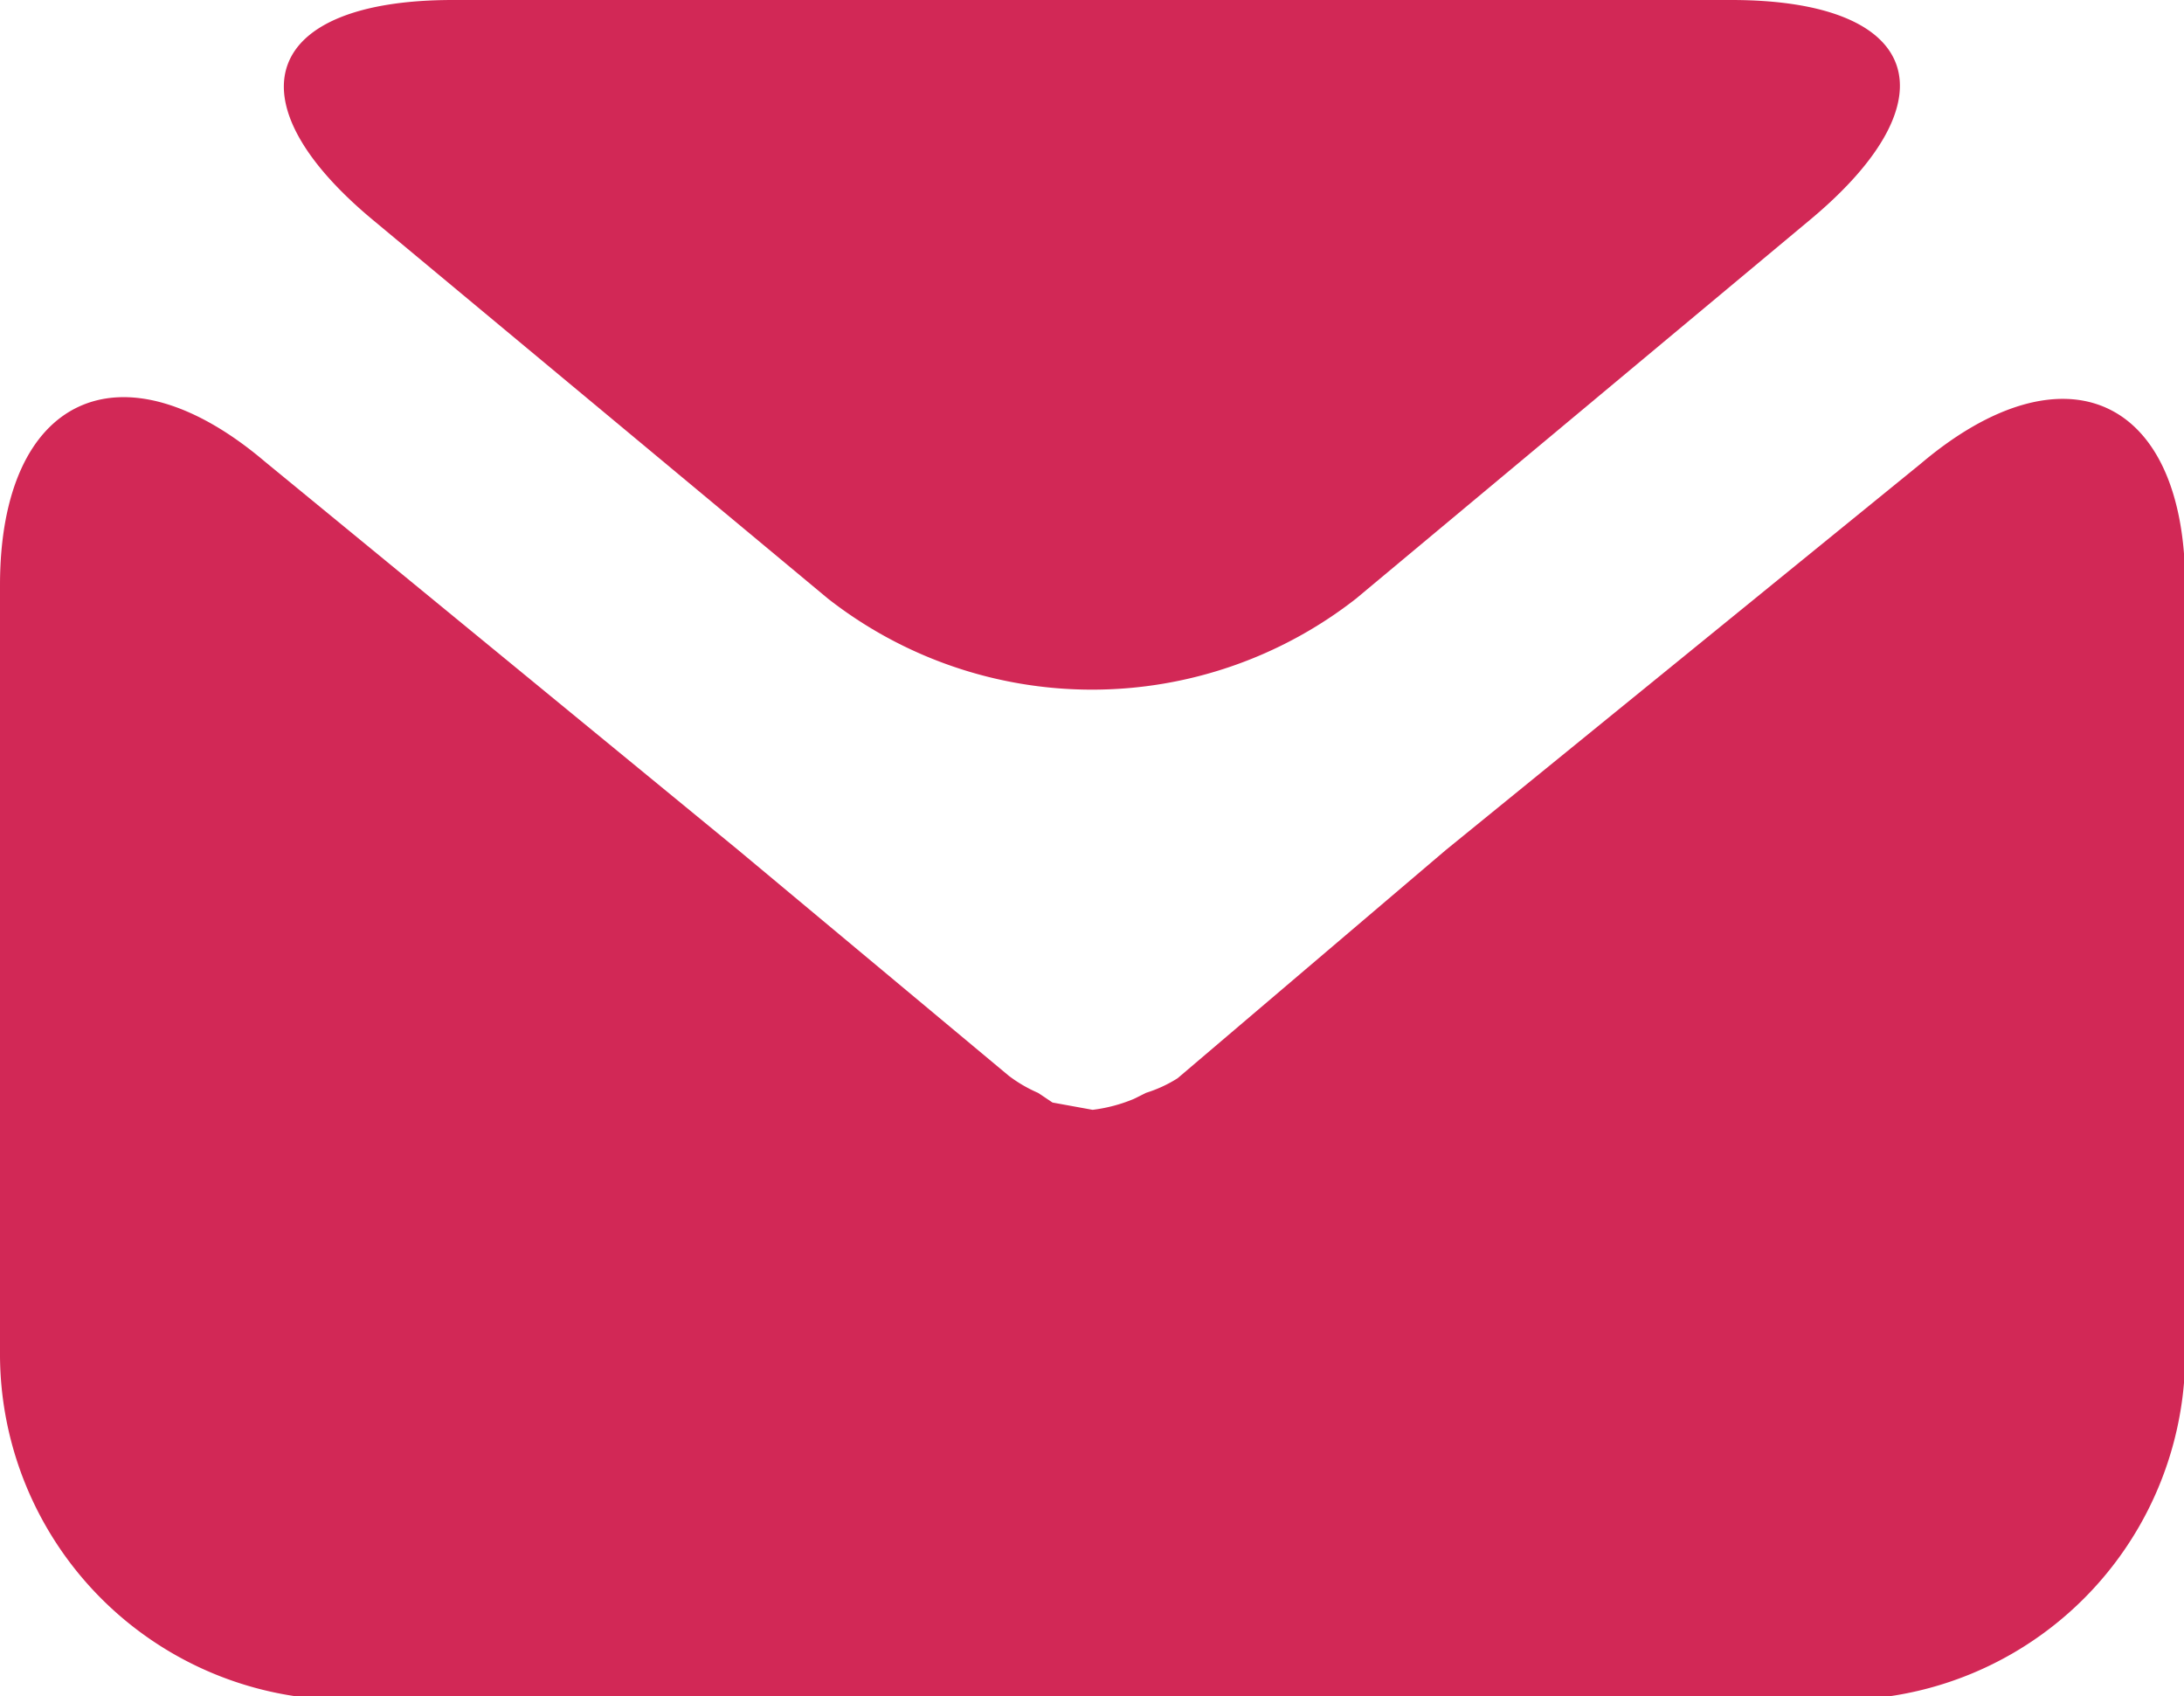 <svg id="Layer_1" data-name="Layer 1" xmlns="http://www.w3.org/2000/svg" viewBox="0 0 17.99 13.97"><title>mail</title><path d="M14.91,1.81c1.2-1,.91-1.81-.65-1.81H3.73C2.17,0,1.88.82,3.07,1.81L6.82,4.93a3.53,3.53,0,0,0,4.35,0Z" transform="translate(0 0)" fill="#d22856"/><path d="M11.91,7,9.7,8.88h0A1.09,1.09,0,0,1,9.44,9l-.1.05A1.28,1.28,0,0,1,9,9.14H9l-.33-.06L8.55,9a1.16,1.16,0,0,1-.24-.14h0L6.08,7,2.18,3.8C1,2.8,0,3.26,0,4.82v6.31A2.85,2.85,0,0,0,2.83,14H15.15A2.85,2.85,0,0,0,18,11.13V4.82c0-1.56-1-2-2.18-1Z" transform="translate(0 0)" fill="#d22856"/></svg>